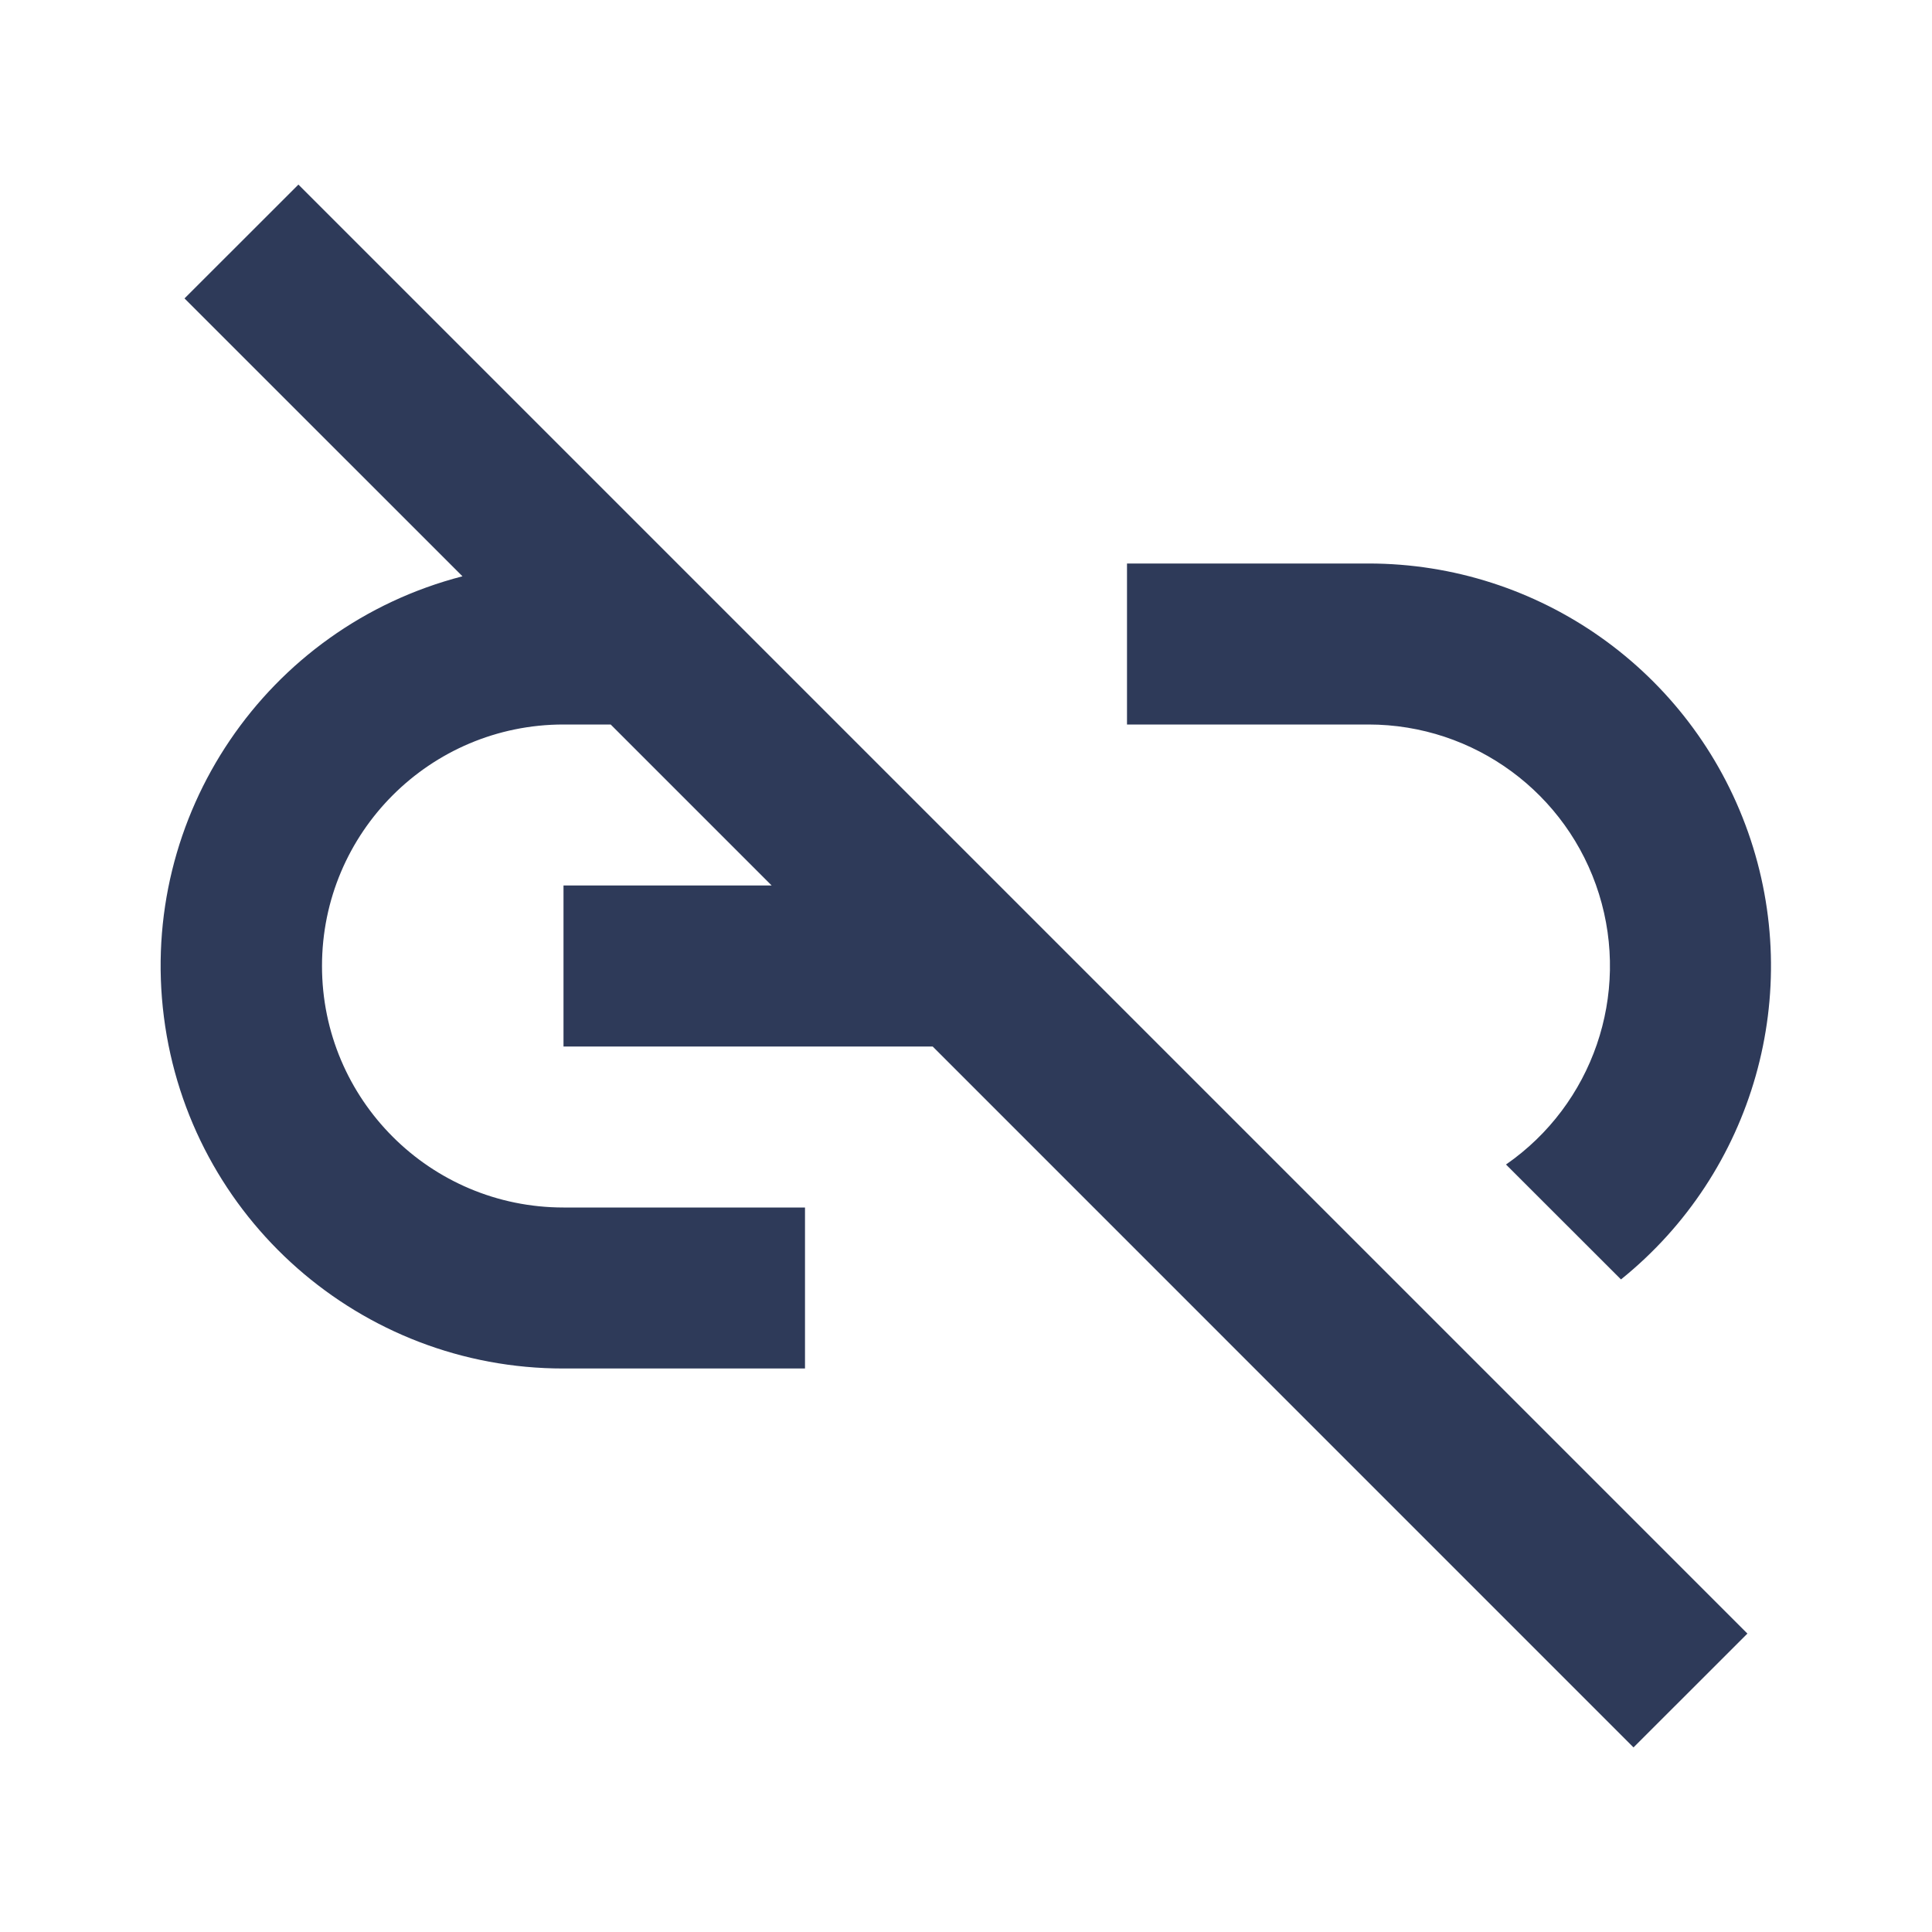 <svg width="24" height="24" viewBox="0 0 24 24" fill="none" xmlns="http://www.w3.org/2000/svg">
<path d="M20.292 21.707L11.586 13H7V11H9.586L7.586 9H7C5.343 9 4 10.343 4 12C4 13.657 5.343 15 7 15H10V17H7C4.482 17.002 2.355 15.131 2.036 12.633C1.717 10.134 3.307 7.789 5.745 7.159L2.292 3.707L3.707 2.293L21.707 20.293L20.293 21.706L20.292 21.707ZM20.136 15.893L18.708 14.466C19.786 13.719 20.254 12.357 19.863 11.105C19.472 9.853 18.312 9 17 9H14V7H17C19.12 7 21.009 8.337 21.715 10.337C22.42 12.336 21.788 14.563 20.137 15.893H20.136Z" fill="#2E3A59"/>
</svg>
